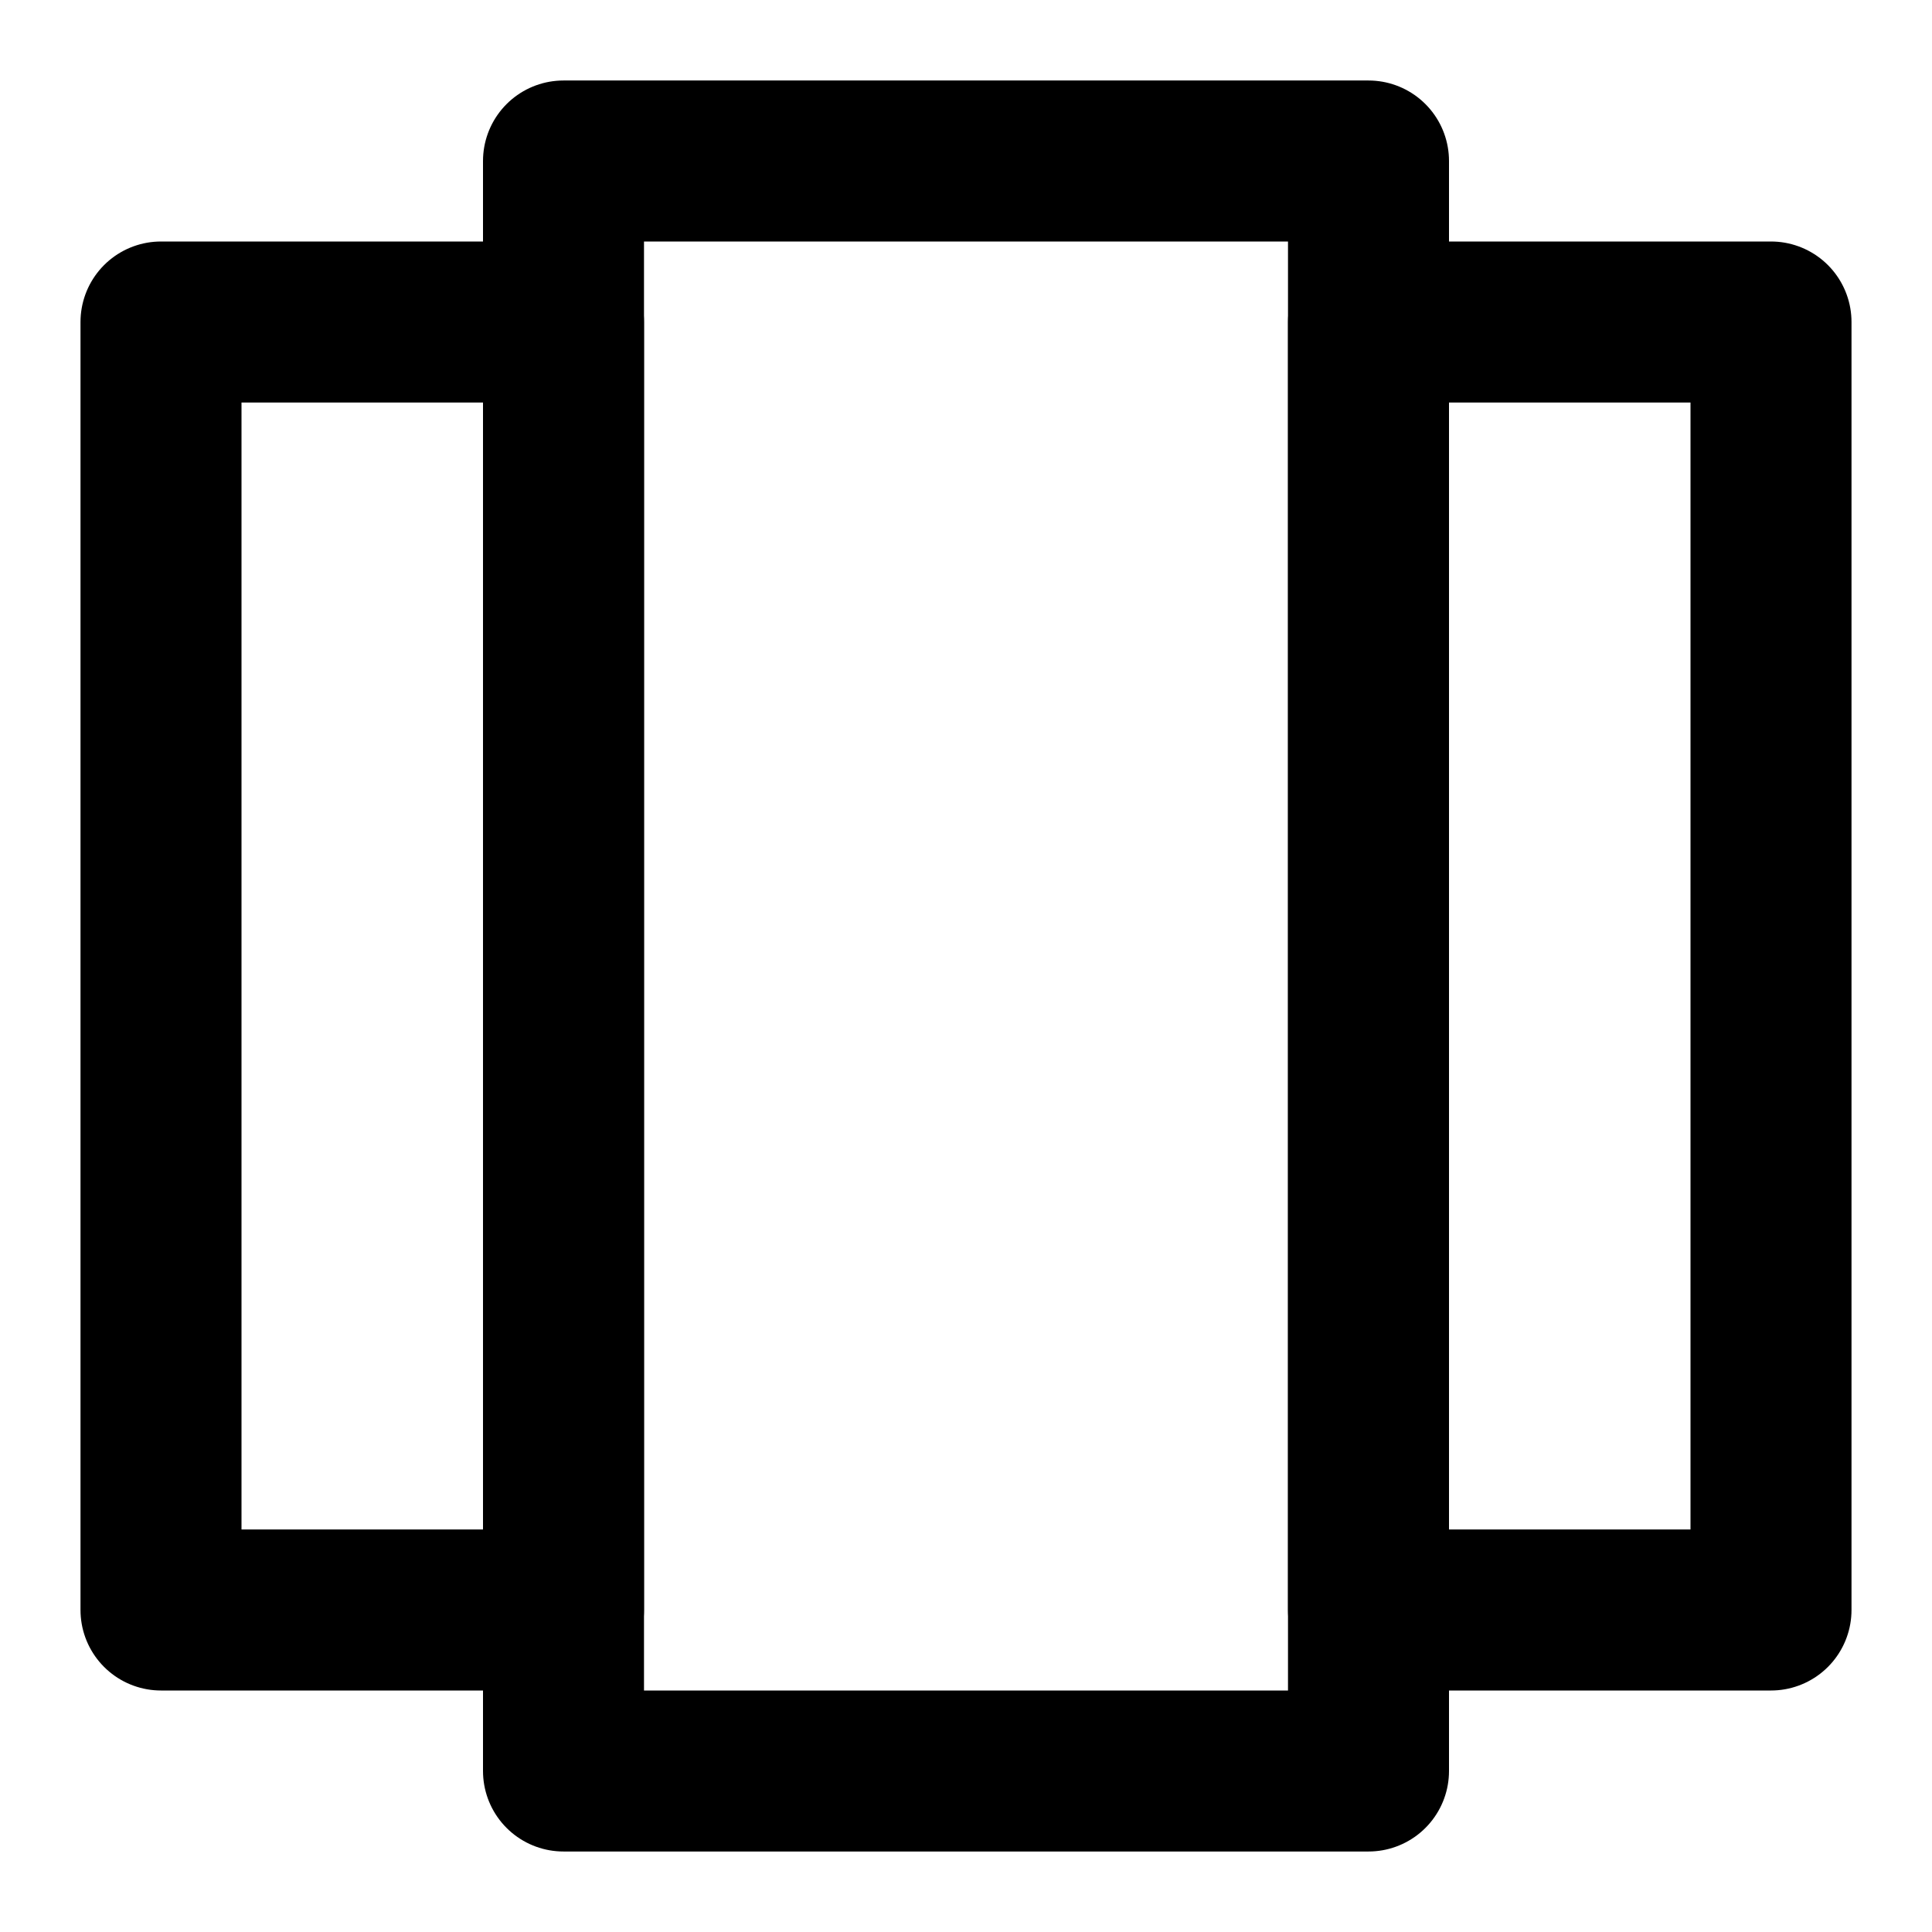 <svg width="48" height="48" viewBox="0 0 48 48" fill="none" xmlns="http://www.w3.org/2000/svg">
<path d="M34 4H14V44H34V4Z" stroke="black" stroke-width="4" stroke-linecap="round" stroke-linejoin="round"/>
<path d="M44 8H34V40H44V8Z" stroke="black" stroke-width="4" stroke-linecap="round" stroke-linejoin="round"/>
<path d="M14 8H4V40H14V8Z" stroke="black" stroke-width="4" stroke-linecap="round" stroke-linejoin="round"/>
</svg>
